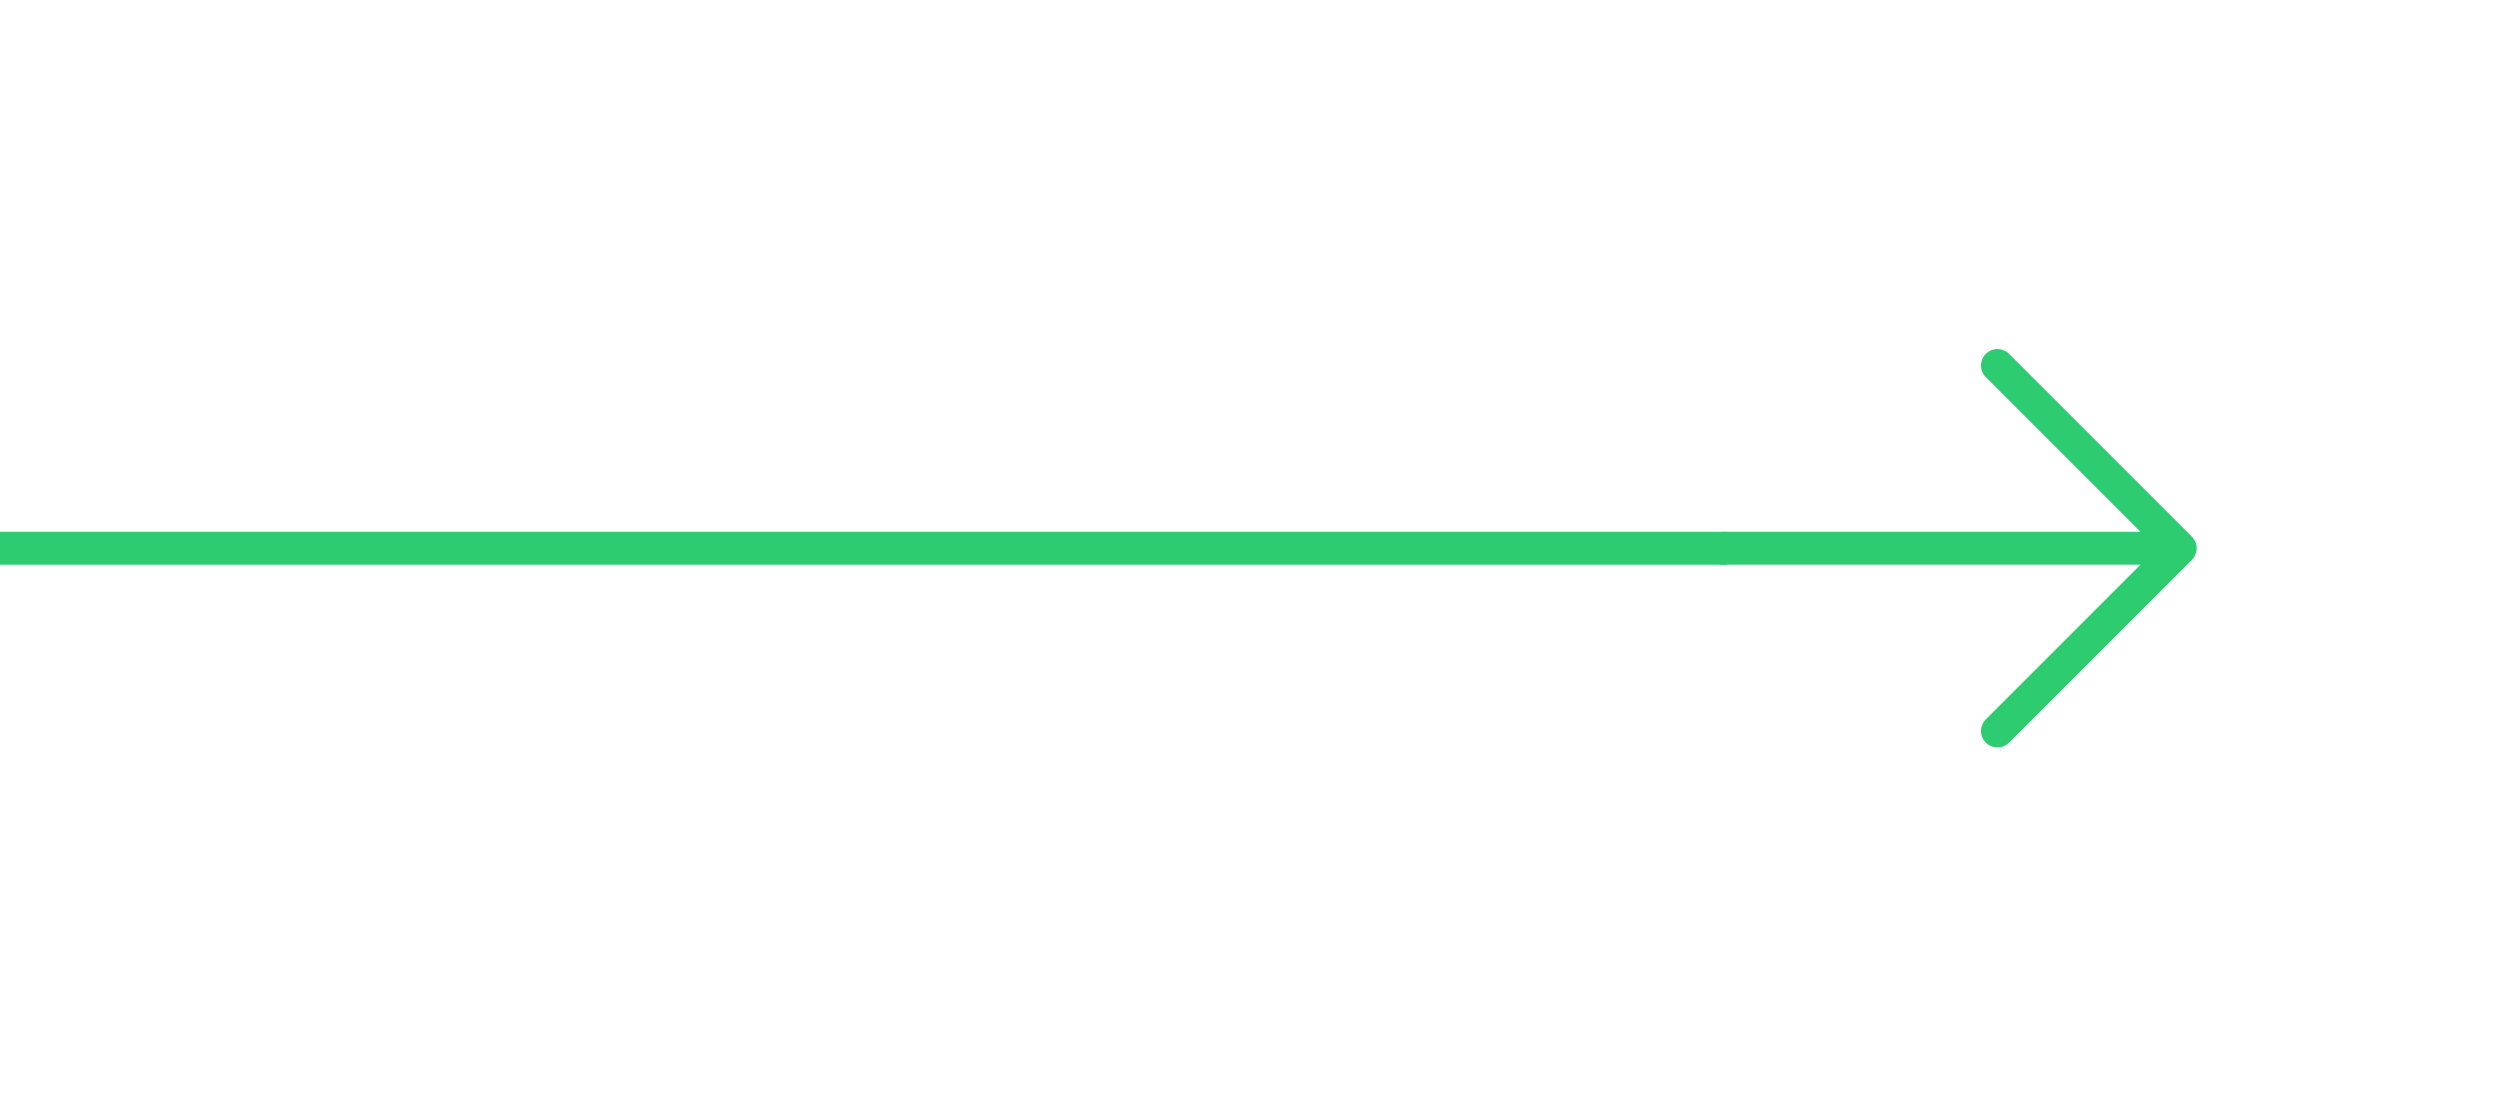 <svg xmlns="http://www.w3.org/2000/svg" width="228" height="100" fill="none" viewBox="0 0 228 100">
  <path stroke="#2ECC71" stroke-linecap="round" stroke-linejoin="round" stroke-width="3" d="M198.833 50h-41.666m41.666 0-16.666 16.667M198.833 50l-16.666-16.667"/>
  <path stroke="#2ECC71" stroke-width="3" d="M157.5 50H0"/>
</svg>
